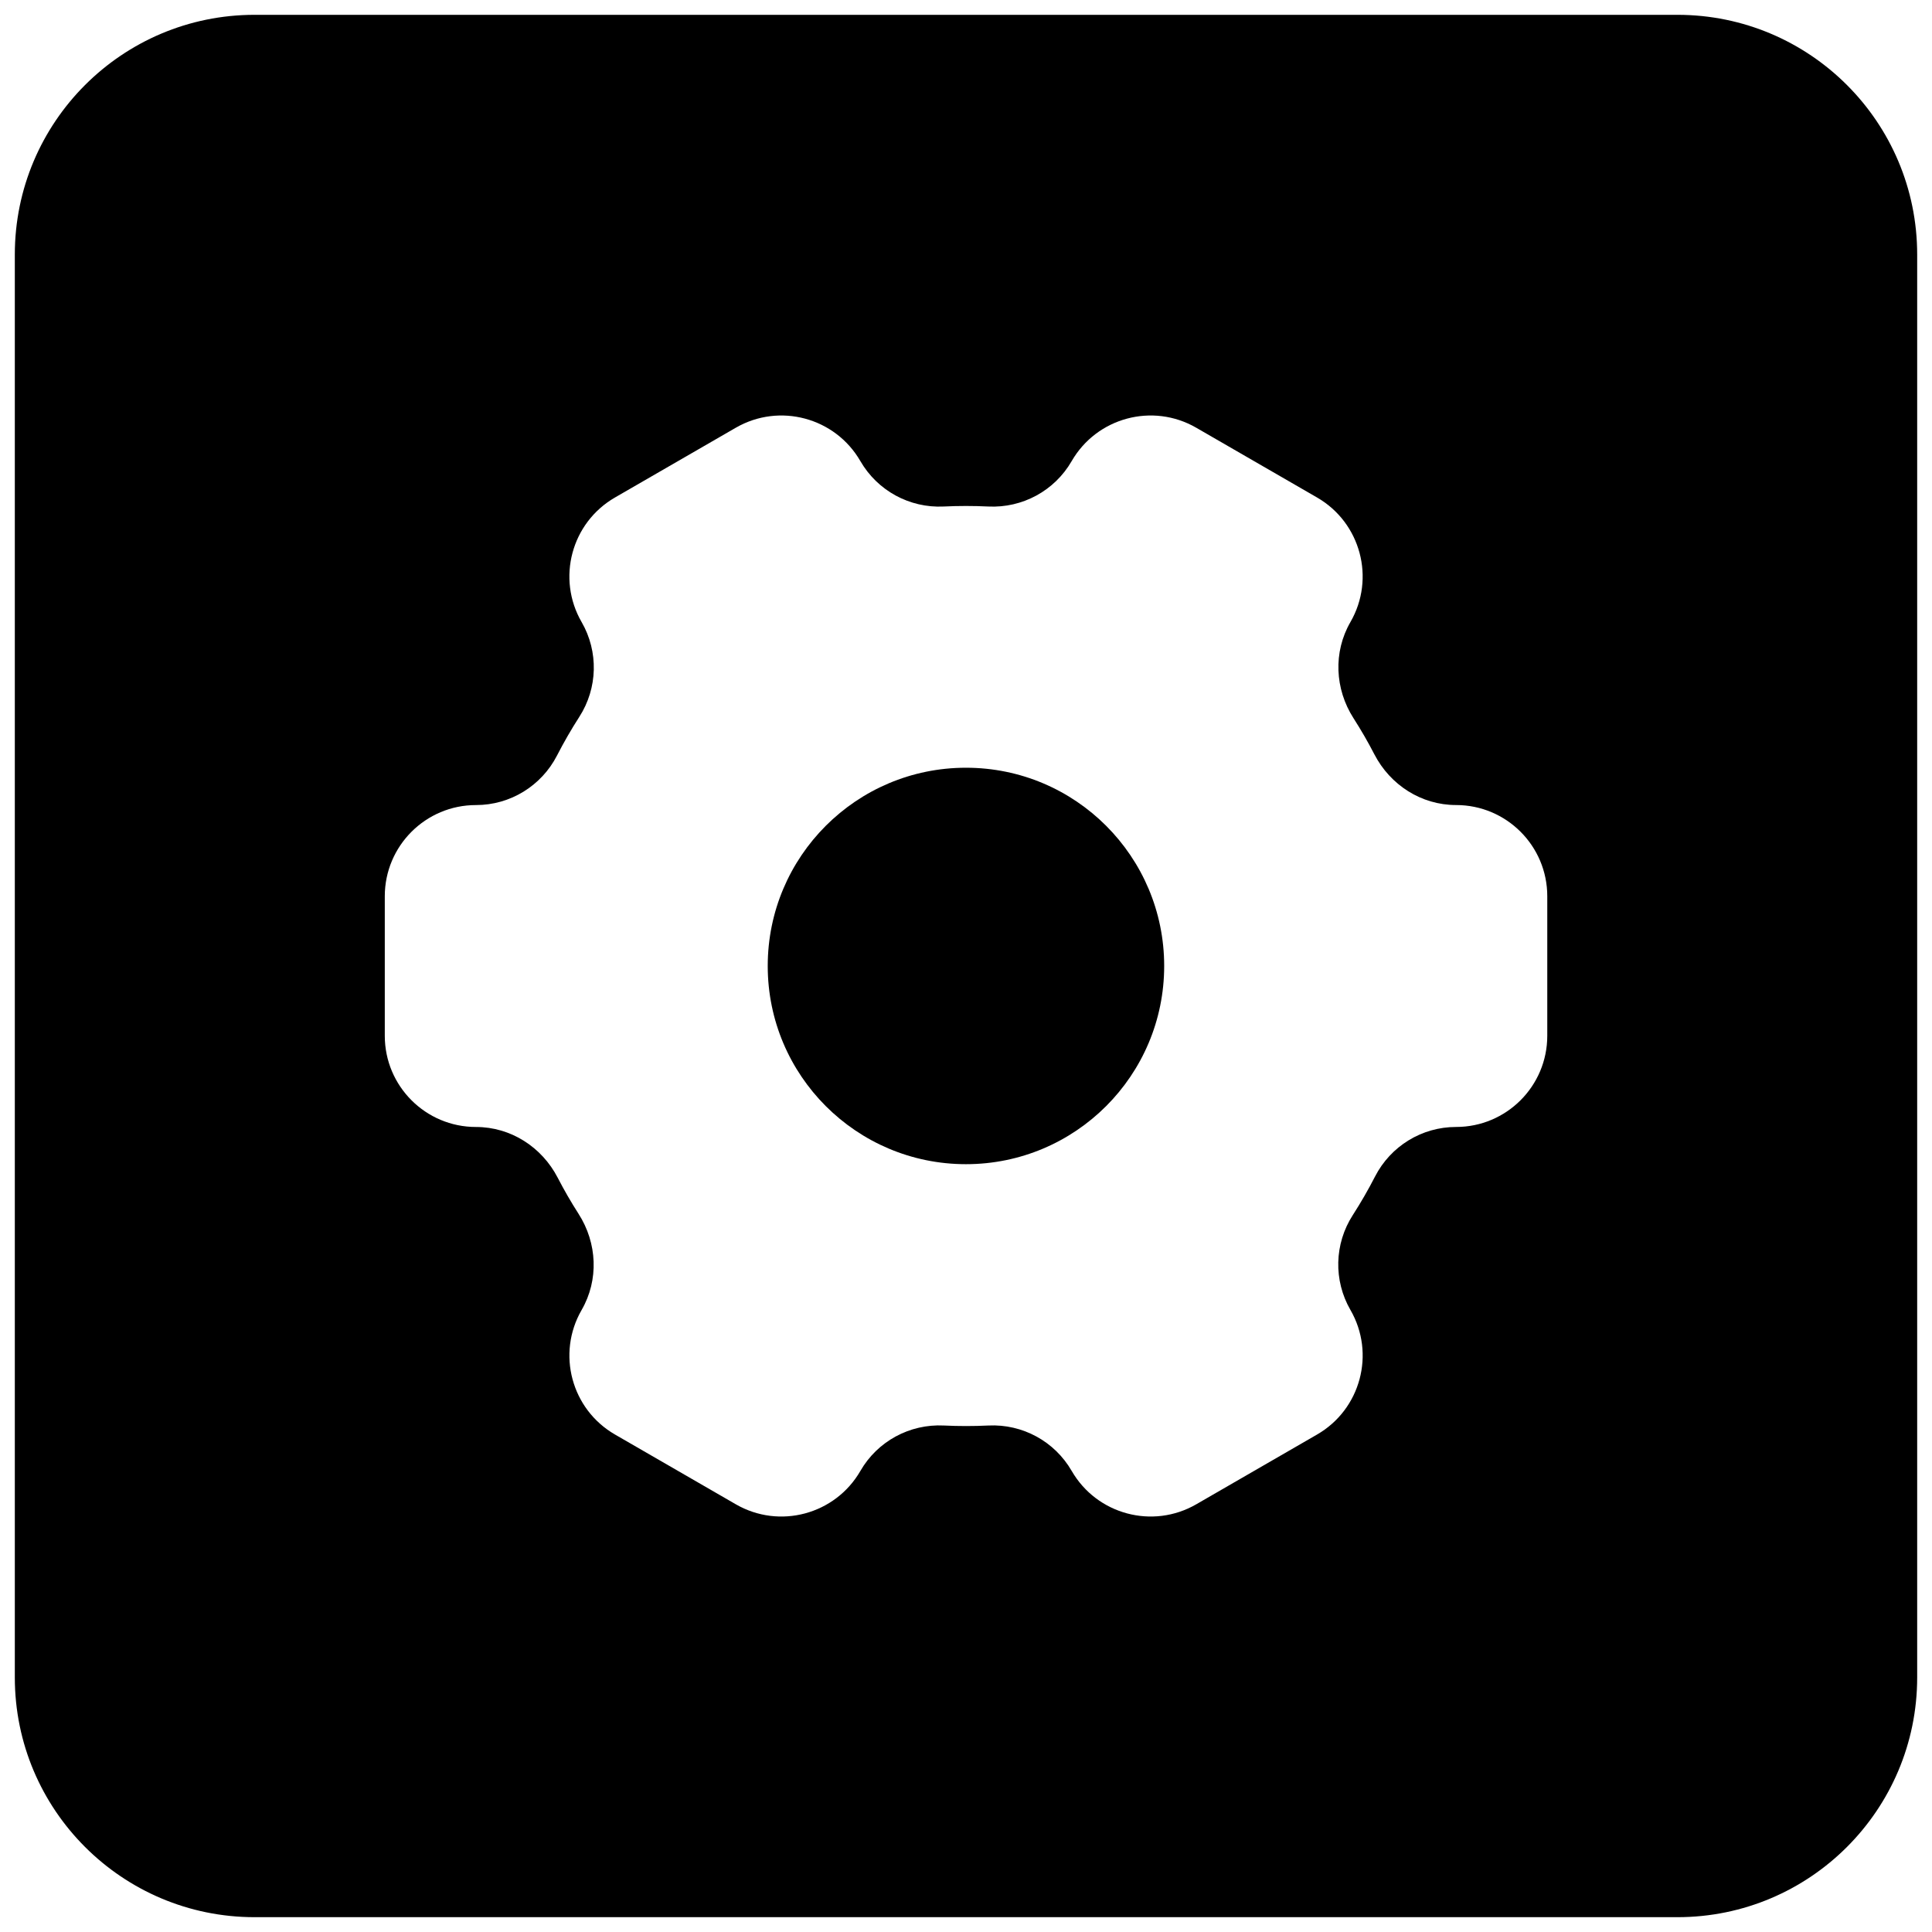 <svg xmlns="http://www.w3.org/2000/svg" xmlns:xlink="http://www.w3.org/1999/xlink" version="1.1" width="256" height="256" viewBox="0 0 256 256" xml:space="preserve">
<desc>Created with Fabric.js 1.7.22</desc>
<defs>
</defs>
<g transform="translate(128 128) scale(0.72 0.72)" style="">
	<g style="stroke: none; stroke-width: 0; stroke-dasharray: none; stroke-linecap: butt; stroke-linejoin: miter; stroke-miterlimit: 10; fill: none; fill-rule: nonzero; opacity: 1;" transform="translate(-175.05 -175.05) scale(3.89 3.89)" >
	<path d="M 78.659 0 H 11.341 C 5.078 0 0 5.078 0 11.341 v 67.318 C 0 84.922 5.078 90 11.341 90 h 67.318 C 84.922 90 90 84.922 90 78.659 V 11.341 C 90 5.078 84.922 0 78.659 0 z M 72.5 48.3 c 0 2.383 -1.932 4.315 -4.315 4.315 h -0.002 c -1.617 0 -3.092 0.906 -3.831 2.344 c -0.321 0.625 -0.673 1.235 -1.055 1.829 c -0.873 1.357 -0.916 3.086 -0.11 4.483 l 0.001 0.001 c 1.192 2.064 0.484 4.703 -1.579 5.894 l -5.715 3.3 c -2.064 1.192 -4.703 0.484 -5.894 -1.579 l -0.001 -0.001 c -0.807 -1.397 -2.326 -2.225 -3.938 -2.147 c -0.705 0.034 -1.41 0.034 -2.111 0 c -1.615 -0.079 -3.137 0.746 -3.945 2.146 l -0.001 0.002 c -1.192 2.064 -3.831 2.771 -5.894 1.579 l -5.715 -3.3 c -2.064 -1.191 -2.771 -3.83 -1.579 -5.894 c 0.82 -1.421 0.739 -3.167 -0.146 -4.548 c -0.177 -0.275 -0.347 -0.556 -0.513 -0.842 c -0.165 -0.286 -0.323 -0.575 -0.473 -0.865 c -0.754 -1.457 -2.225 -2.401 -3.866 -2.401 l 0 0 c -2.383 0 -4.315 -1.932 -4.315 -4.315 v -6.6 c 0 -2.383 1.932 -4.315 4.315 -4.315 h 0.002 c 1.617 0 3.092 -0.906 3.831 -2.344 c 0.321 -0.625 0.673 -1.235 1.055 -1.829 c 0.873 -1.357 0.916 -3.086 0.11 -4.483 l -0.001 -0.001 c -1.192 -2.064 -0.484 -4.703 1.579 -5.894 l 5.715 -3.3 c 2.064 -1.192 4.703 -0.484 5.894 1.579 l 0.001 0.001 c 0.807 1.397 2.326 2.225 3.938 2.147 c 0.705 -0.034 1.41 -0.034 2.111 0 c 1.615 0.079 3.137 -0.746 3.945 -2.146 l 0.001 -0.002 c 1.192 -2.064 3.831 -2.771 5.894 -1.579 l 5.715 3.3 c 2.064 1.192 2.771 3.831 1.579 5.894 c -0.82 1.421 -0.739 3.167 0.146 4.548 c 0.176 0.275 0.347 0.556 0.513 0.842 c 0.165 0.286 0.323 0.575 0.473 0.865 c 0.754 1.457 2.225 2.401 3.866 2.401 c 2.383 0 4.315 1.932 4.315 4.315 V 48.3 z" style="stroke: none; stroke-width: 1; stroke-dasharray: none; stroke-linecap: butt; stroke-linejoin: miter; stroke-miterlimit: 10; fill: rgb(0,0,0); fill-rule: nonzero; opacity: 1;" transform=" matrix(1 0 0 1 0 0) " stroke-linecap="round" />
	<circle cx="44.998" cy="44.998" r="9.378" style="stroke: none; stroke-width: 1; stroke-dasharray: none; stroke-linecap: butt; stroke-linejoin: miter; stroke-miterlimit: 10; fill: rgb(0,0,0); fill-rule: nonzero; opacity: 1;" transform="  matrix(1 0 0 1 0 0) "/>
</g>
</g>
</svg>